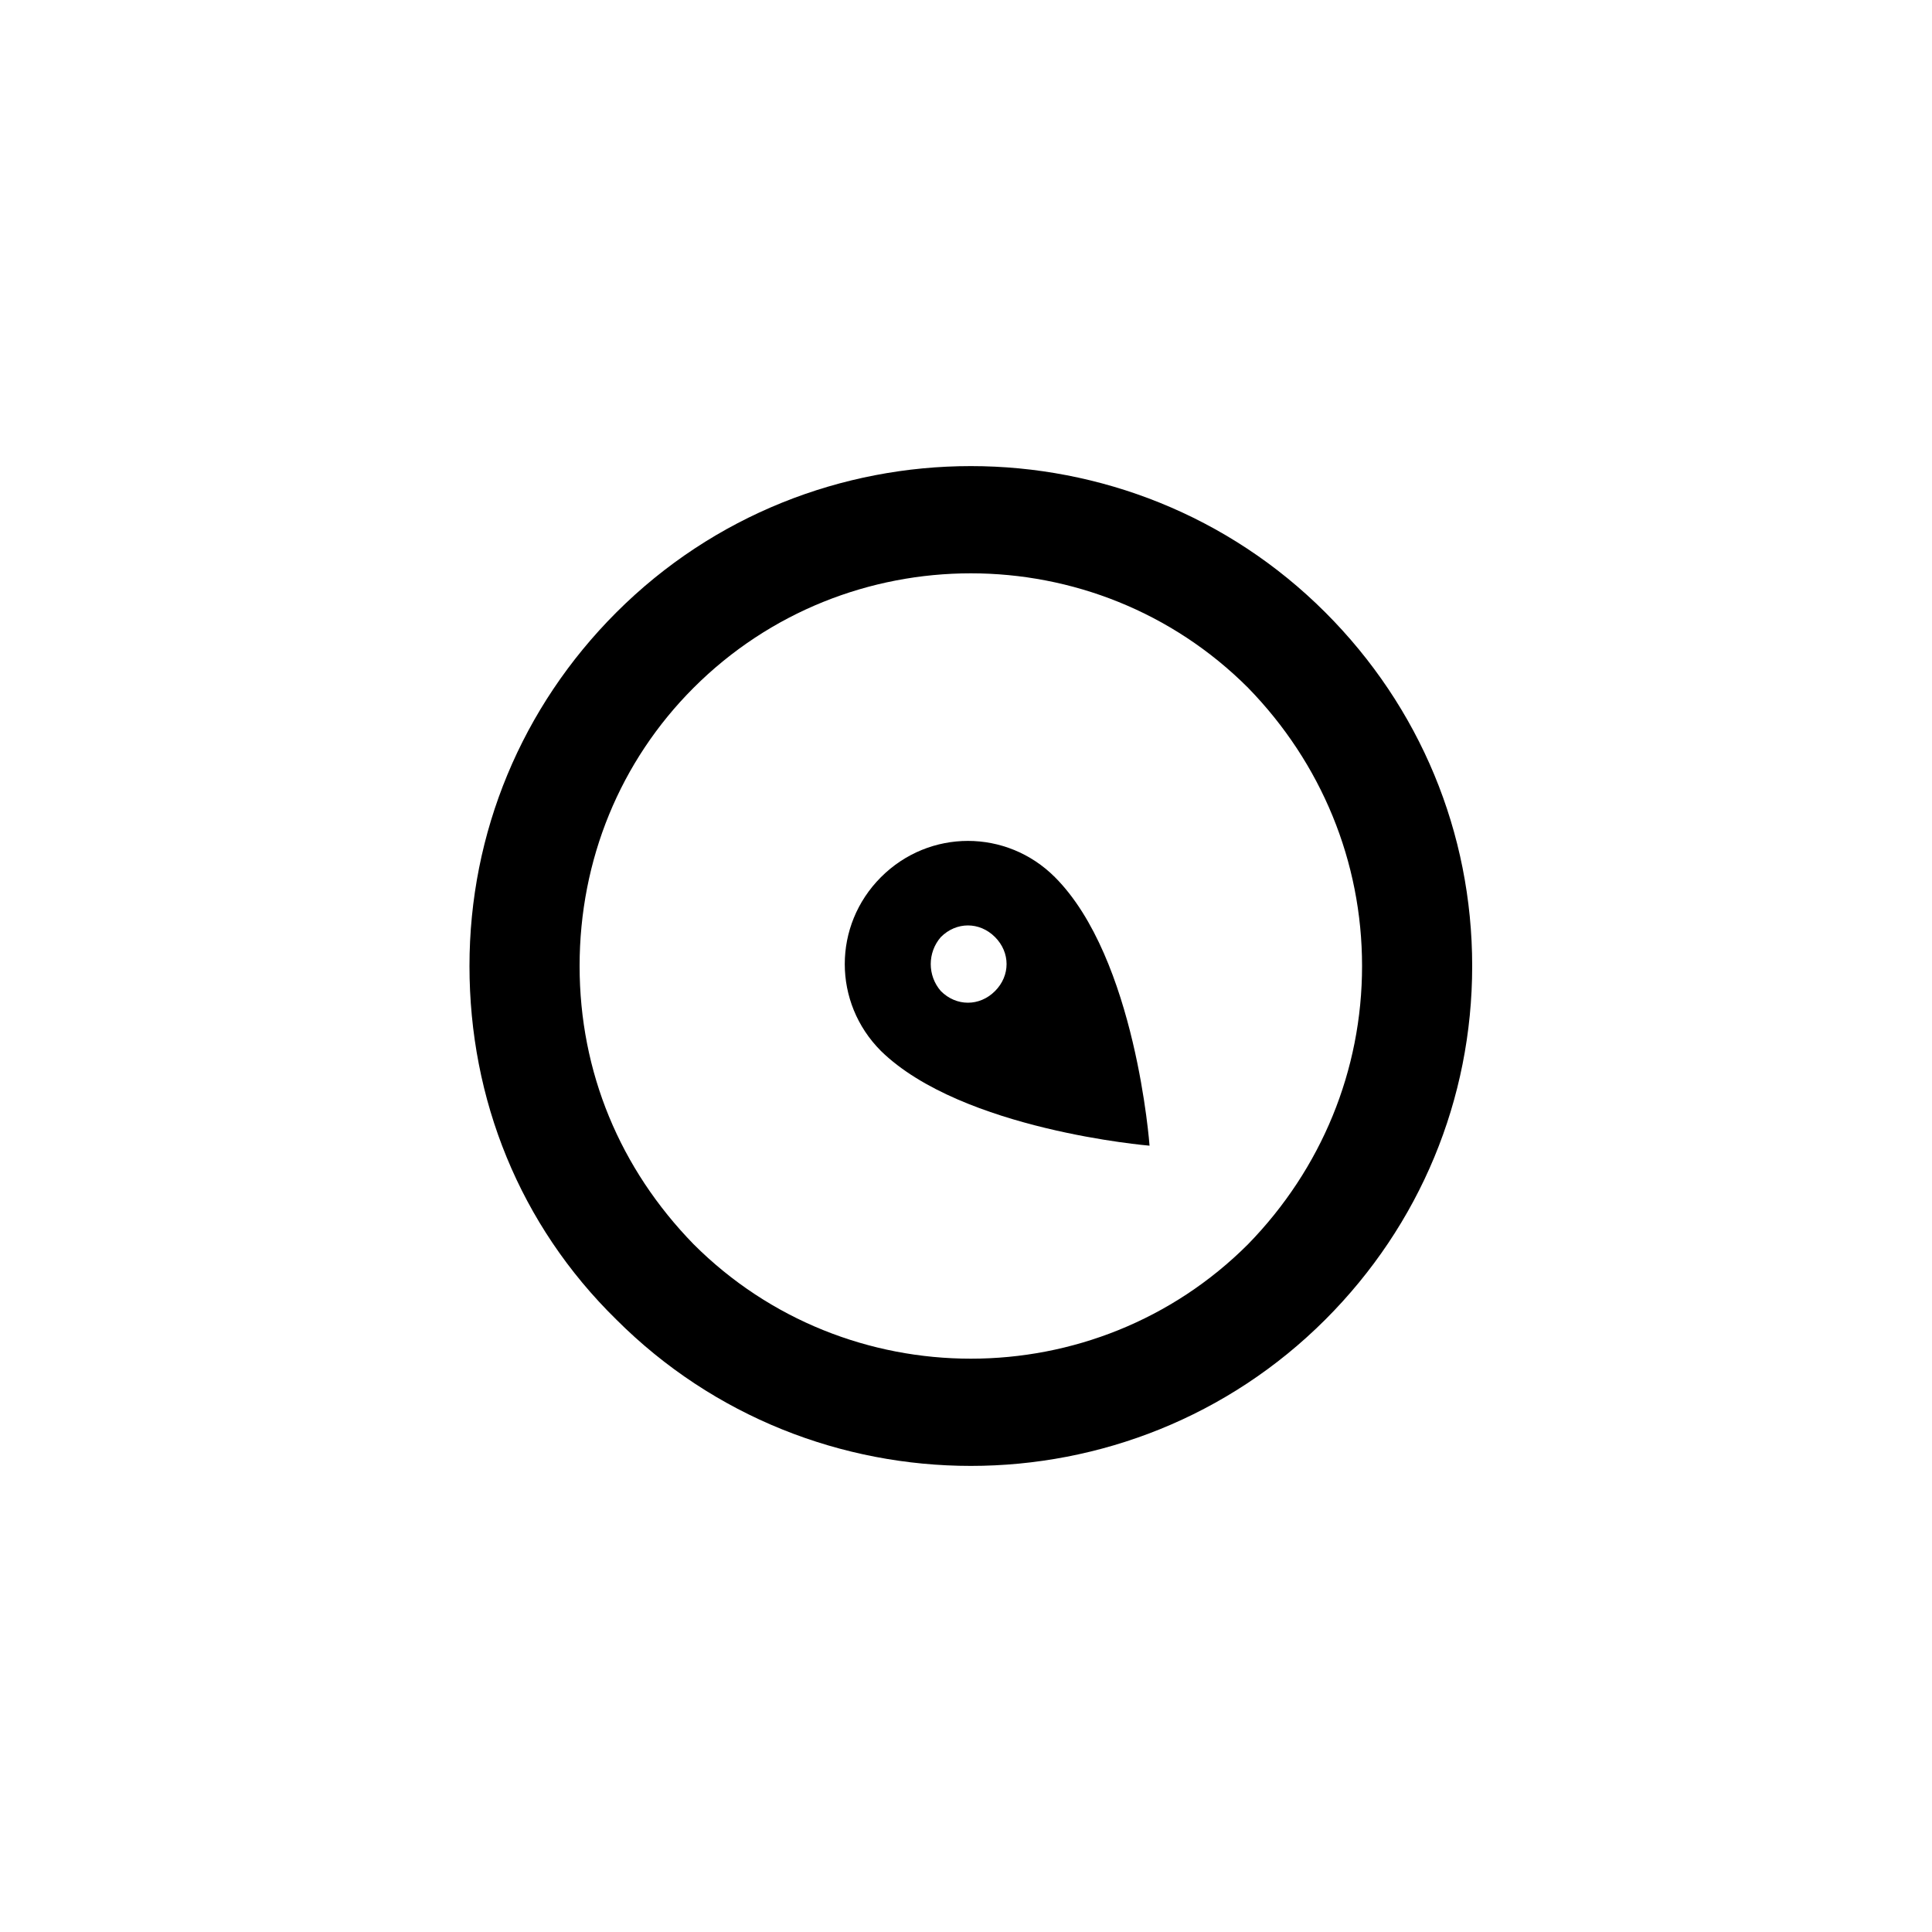 <?xml version="1.0" encoding="utf-8"?>
<!-- Generated by IcoMoon.io -->
<!DOCTYPE svg PUBLIC "-//W3C//DTD SVG 1.1//EN" "http://www.w3.org/Graphics/SVG/1.1/DTD/svg11.dtd">
<svg version="1.1" xmlns="http://www.w3.org/2000/svg" xmlns:xlink="http://www.w3.org/1999/xlink" width="32" height="32" viewBox="0 0 32 32">
<path fill="#000" d="M21.952 10.144c-3.232-3.232-8.512-3.232-11.744 0-1.568 1.568-2.432 3.648-2.432 5.856s0.832 4.288 2.432 5.856c3.232 3.232 8.512 3.232 11.744 0 1.568-1.568 2.432-3.648 2.432-5.856s-0.864-4.288-2.432-5.856zM20.672 20.608c-2.528 2.528-6.656 2.528-9.184 0-1.216-1.248-1.888-2.848-1.888-4.608s0.672-3.392 1.888-4.608c2.528-2.528 6.656-2.528 9.184 0 1.216 1.248 1.888 2.88 1.888 4.608s-0.672 3.36-1.888 4.608z"></path>
<path fill="#000" d="M14.592 14.528c-0.8 0.8-0.8 2.080 0 2.88 1.344 1.312 4.448 1.568 4.448 1.568s-0.224-3.104-1.568-4.448c-0.8-0.8-2.080-0.8-2.88 0zM16.48 16.416c-0.256 0.256-0.64 0.256-0.896 0-0.224-0.256-0.224-0.64 0-0.896 0.256-0.256 0.64-0.256 0.896 0s0.256 0.64 0 0.896z"></path>
</svg>
